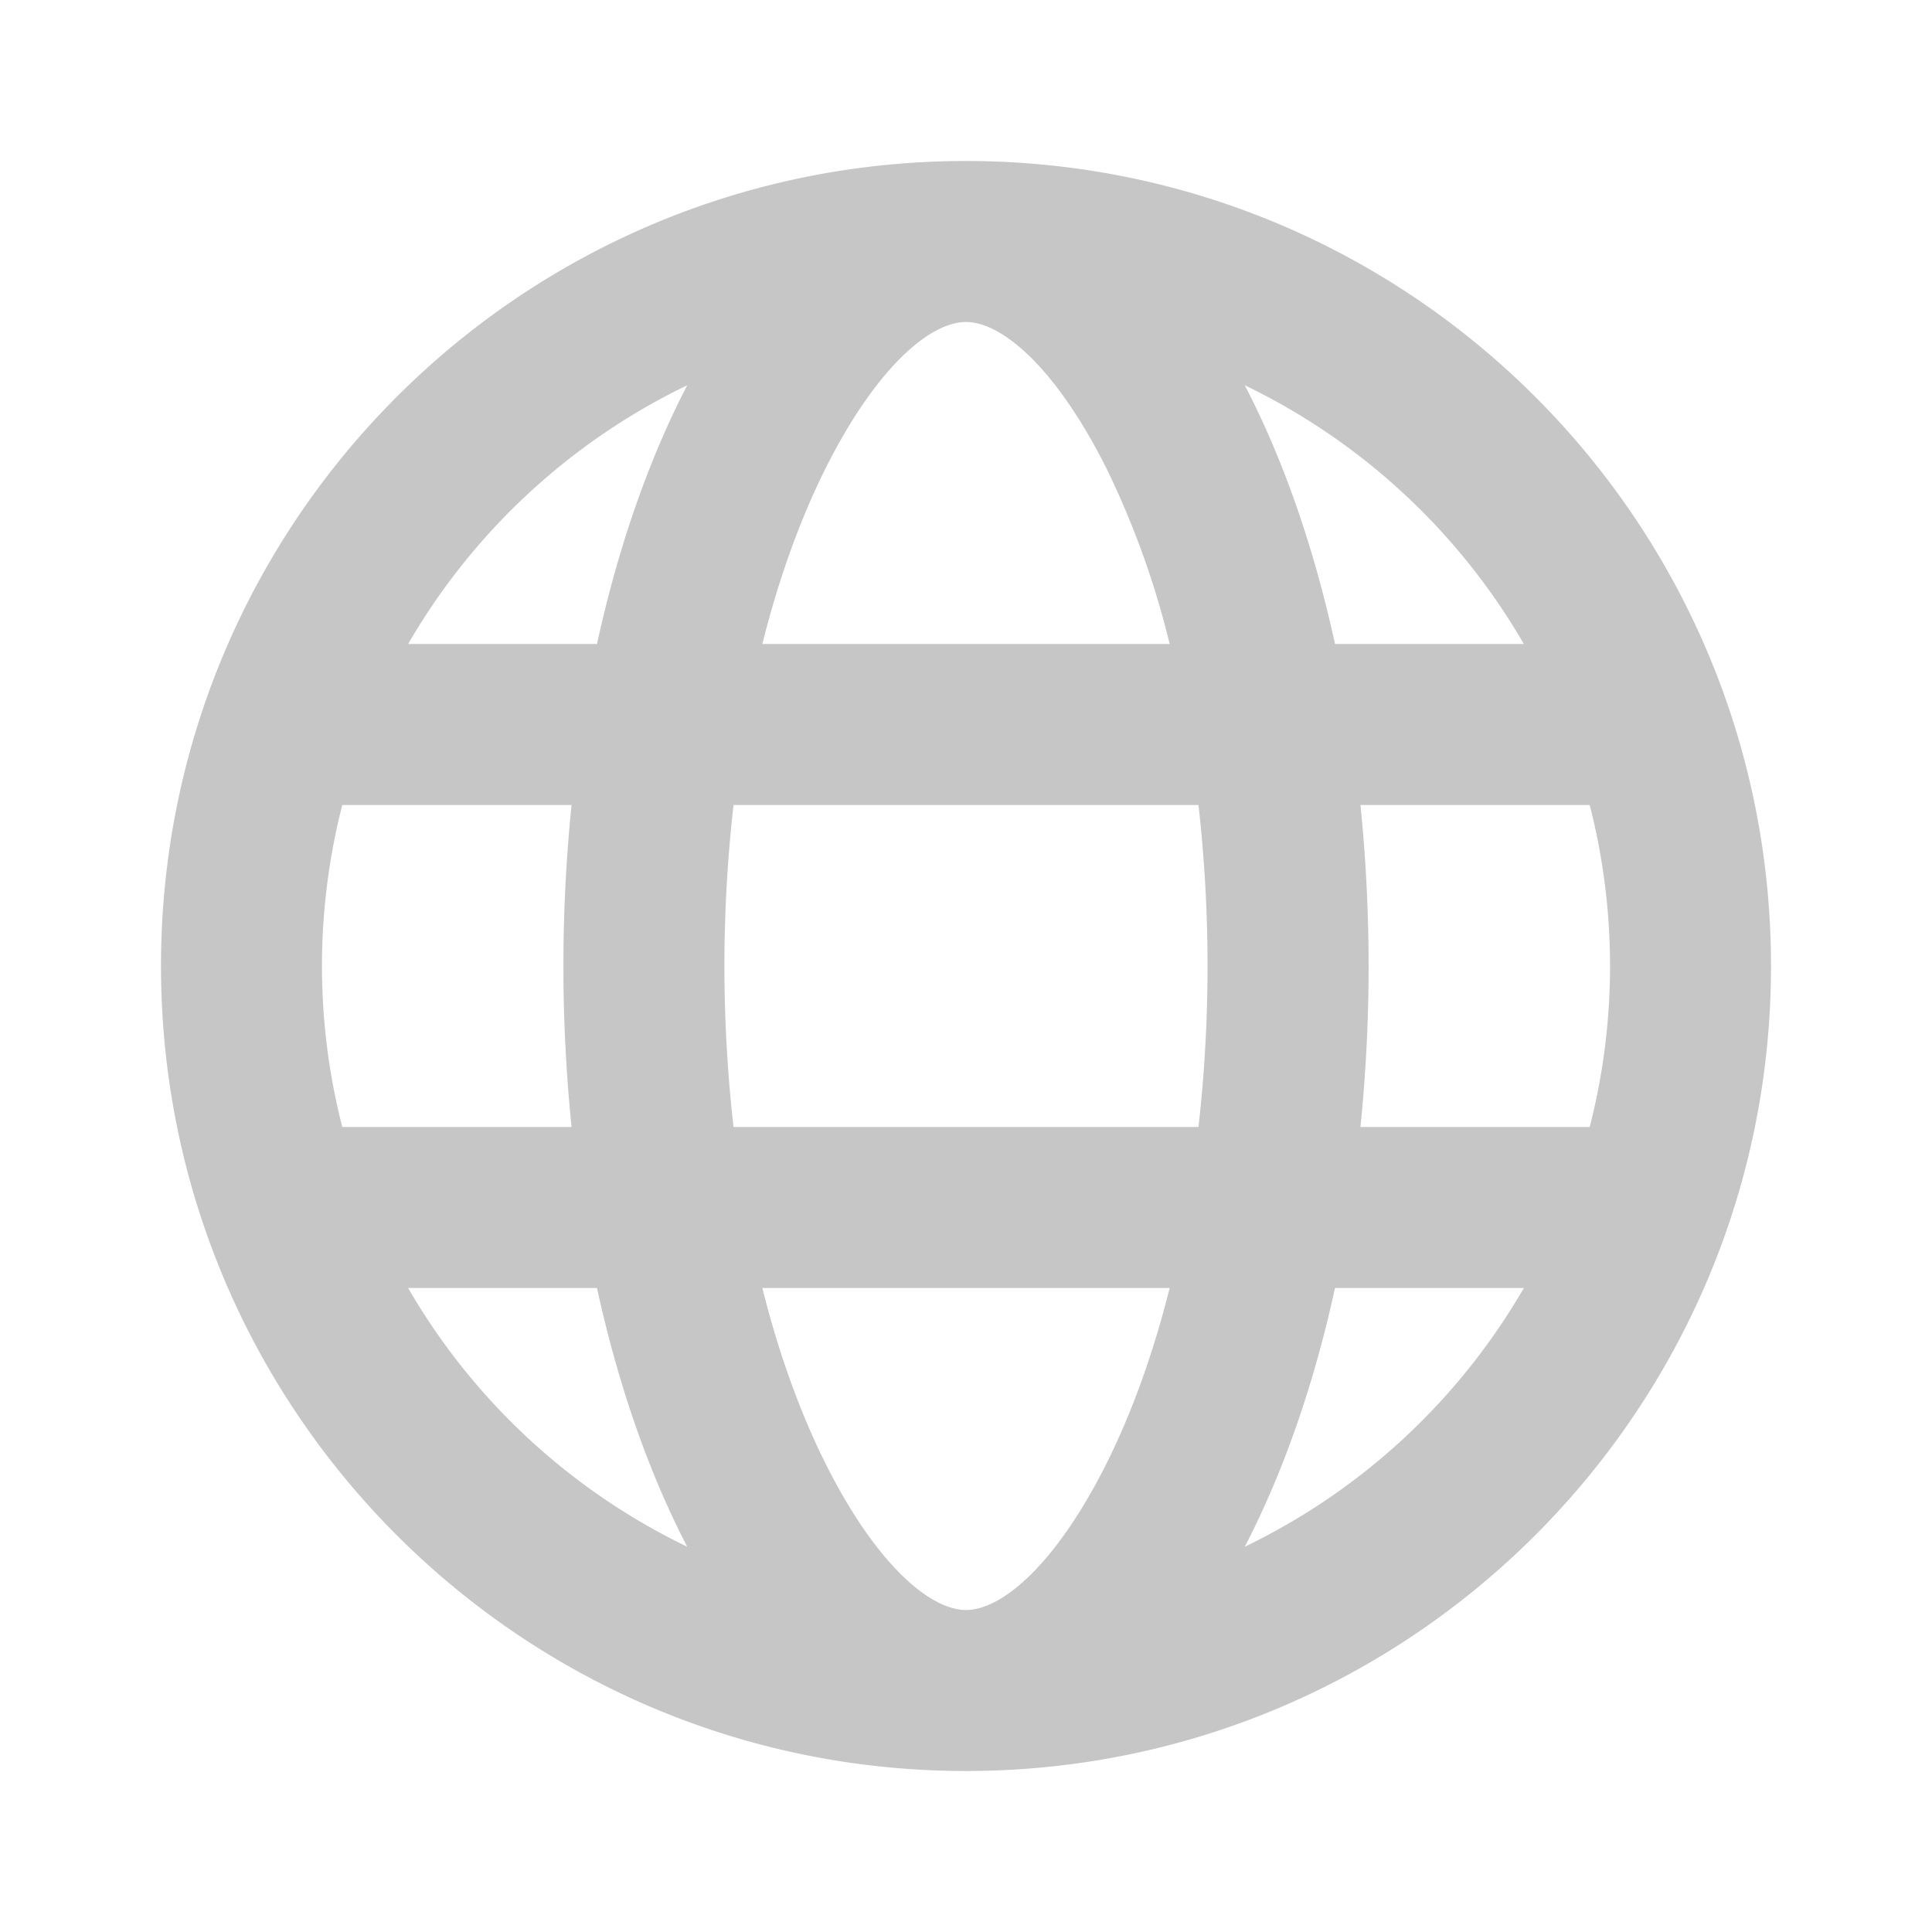 <svg width="24" height="24" fill="none" xmlns="http://www.w3.org/2000/svg"><path d="M4.252 10a8.047 8.047 0 0 0 0 4H7.1a19.83 19.83 0 0 1 0-4H4.252Zm.818-2h2.346c.266-1.217.65-2.307 1.121-3.214A8.035 8.035 0 0 0 5.07 8Zm14.678 2H16.9c.135 1.33.135 2.67 0 4h2.848a8.046 8.046 0 0 0 0-4Zm-.818-2a8.035 8.035 0 0 0-3.467-3.214c.472.907.855 1.997 1.121 3.214h2.346Zm-9.818 2a17.763 17.763 0 0 0 0 4h5.776c.15-1.33.15-2.67 0-4H9.112Zm.358-2h5.06a10.759 10.759 0 0 0-.783-2.177C13.119 4.568 12.447 4 12 4c-.448 0-1.119.568-1.747 1.823-.315.632-.58 1.367-.783 2.177Zm-4.4 8a8.035 8.035 0 0 0 3.467 3.214c-.472-.907-.855-1.997-1.121-3.214H5.07Zm13.86 0h-2.346c-.266 1.217-.65 2.307-1.121 3.214A8.035 8.035 0 0 0 18.93 16Zm-9.46 0c.203.81.468 1.545.783 2.177C10.881 19.432 11.553 20 12 20c.448 0 1.119-.568 1.747-1.823.315-.632.58-1.367.783-2.177H9.47ZM12 22C6.477 22 2 17.523 2 12S6.477 2 12 2s10 4.477 10 10-4.477 10-10 10Z" fill="#C6C6C6"/></svg>